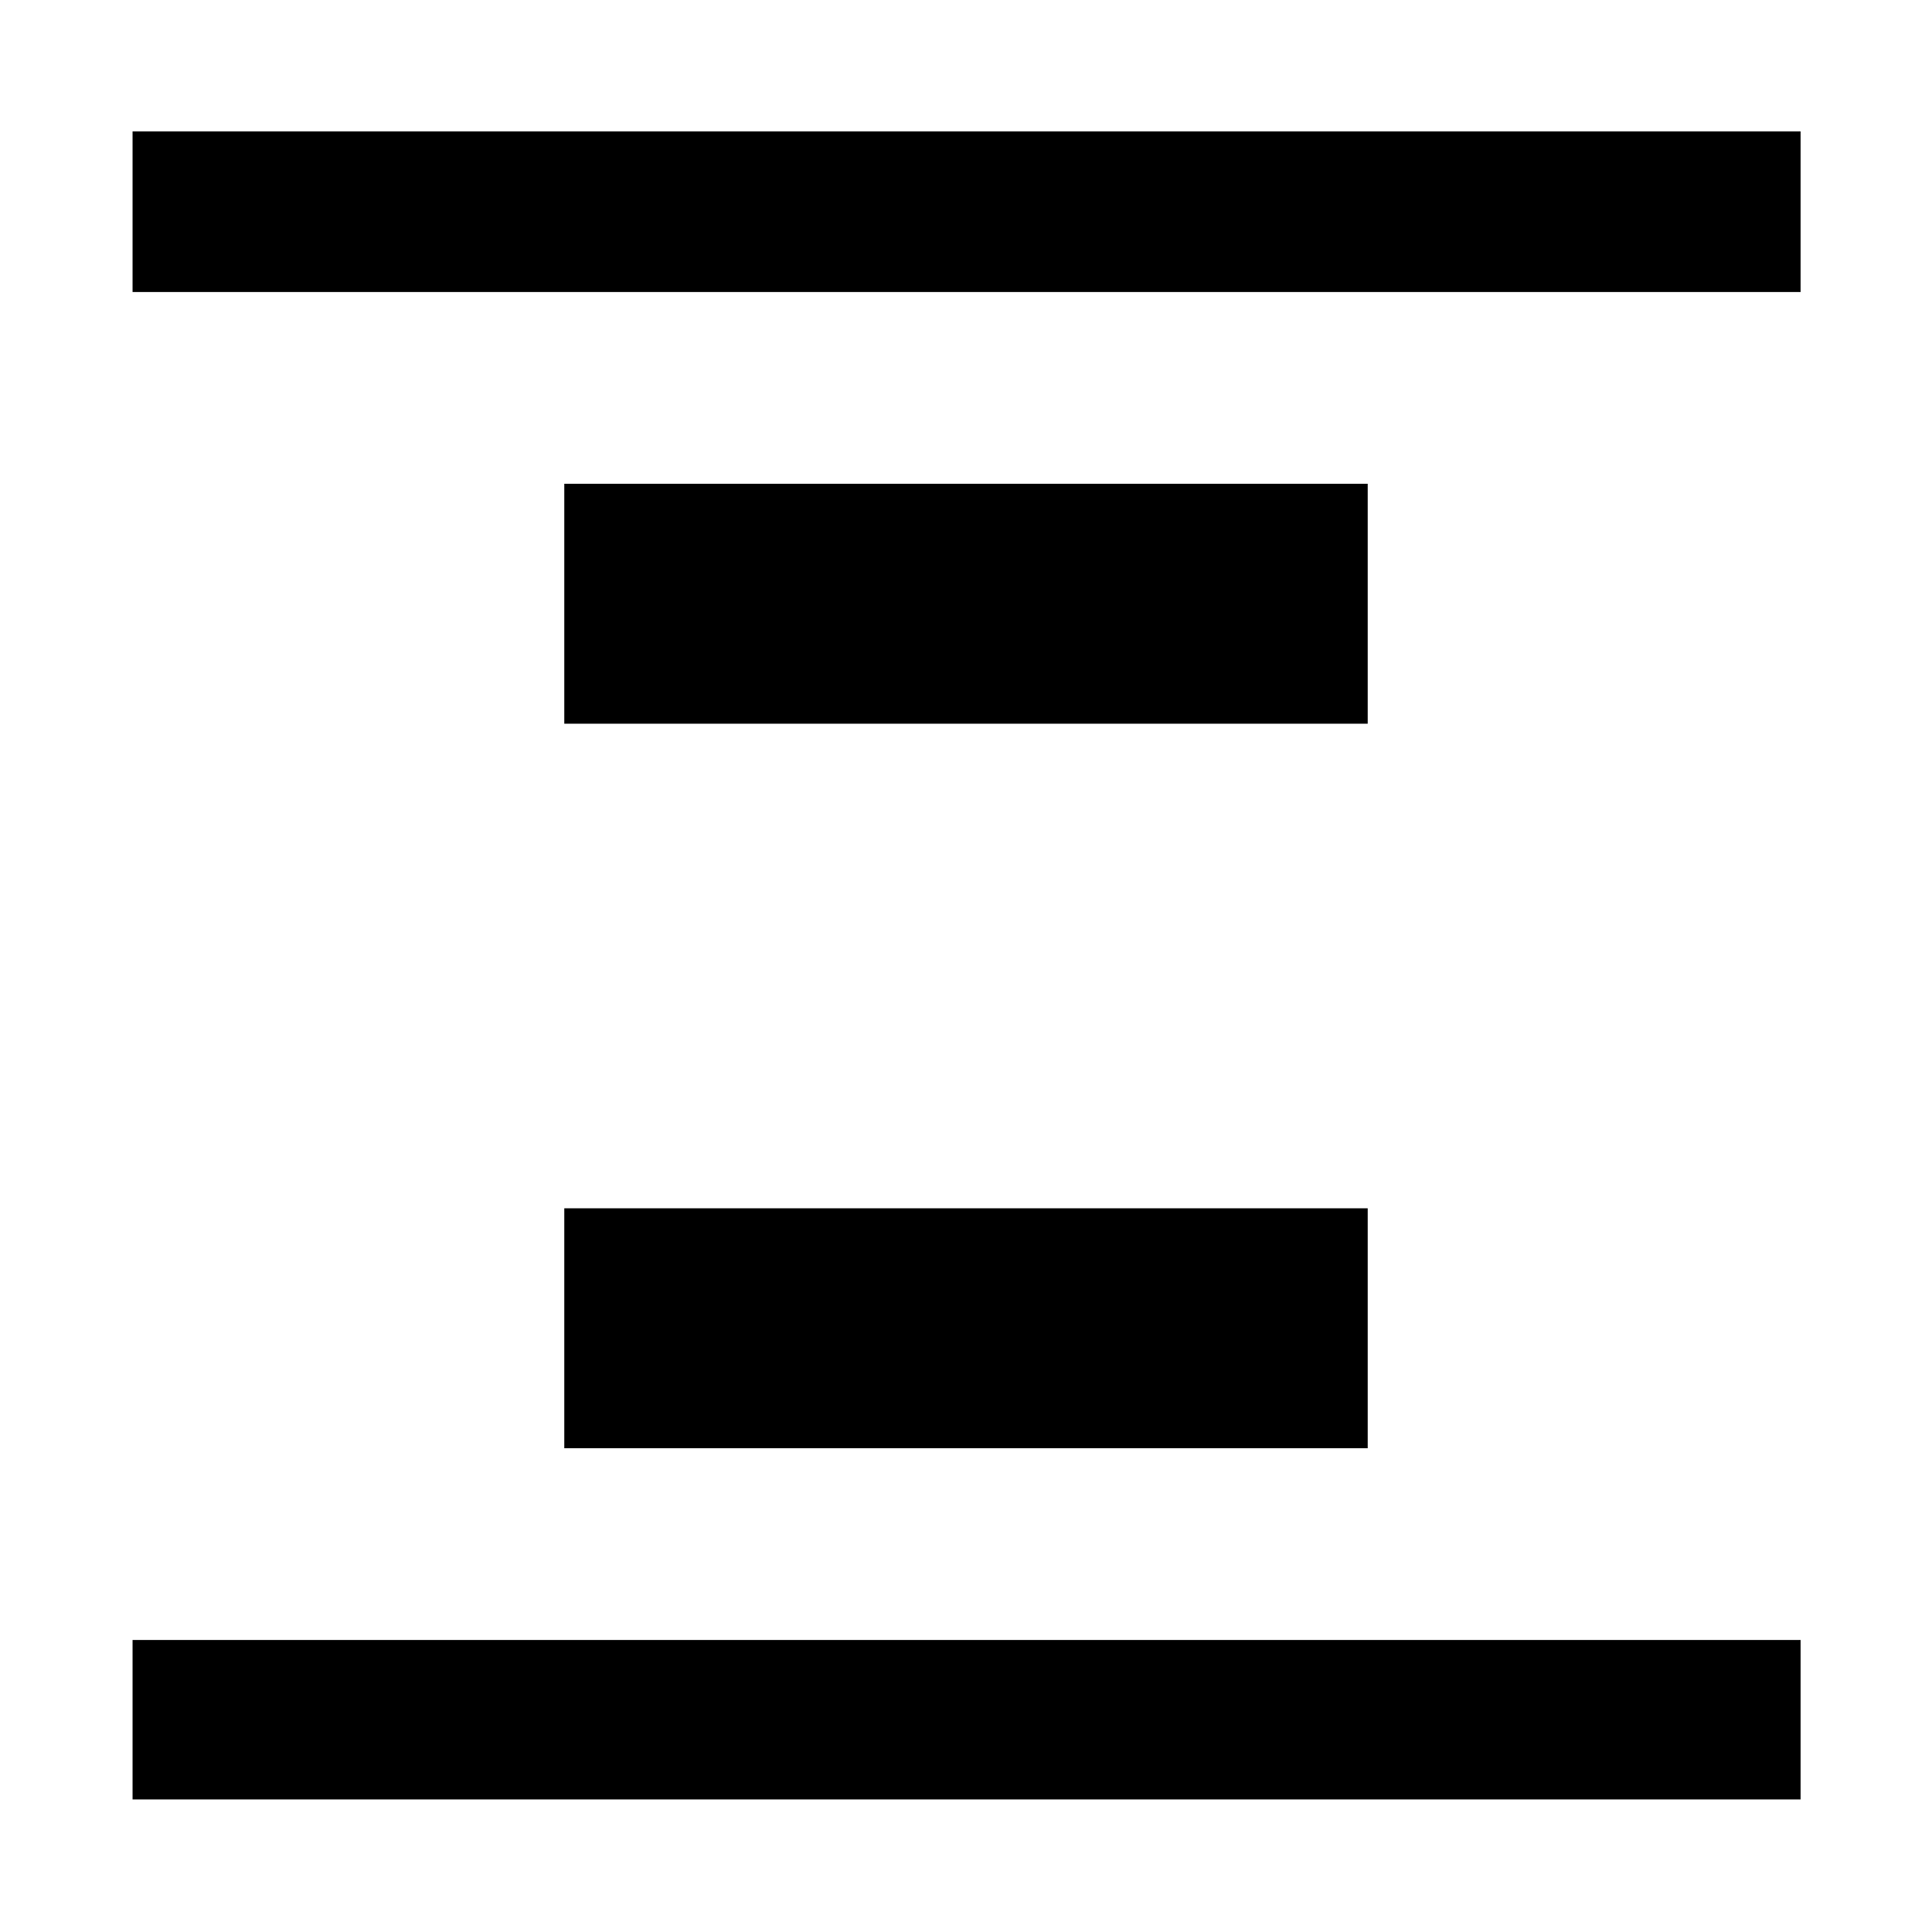 <svg xmlns="http://www.w3.org/2000/svg" width="48" height="48" viewBox="0 -960 960 960"><path d="M65.87-814.91v-79.79H894.7v79.79H65.87Zm0 749.04v-79.22H894.7v79.22H65.87Zm214.52-534.52v-119.22h399.22v119.22H280.39Zm0 360v-119.22h399.22v119.22H280.39Z"/></svg>